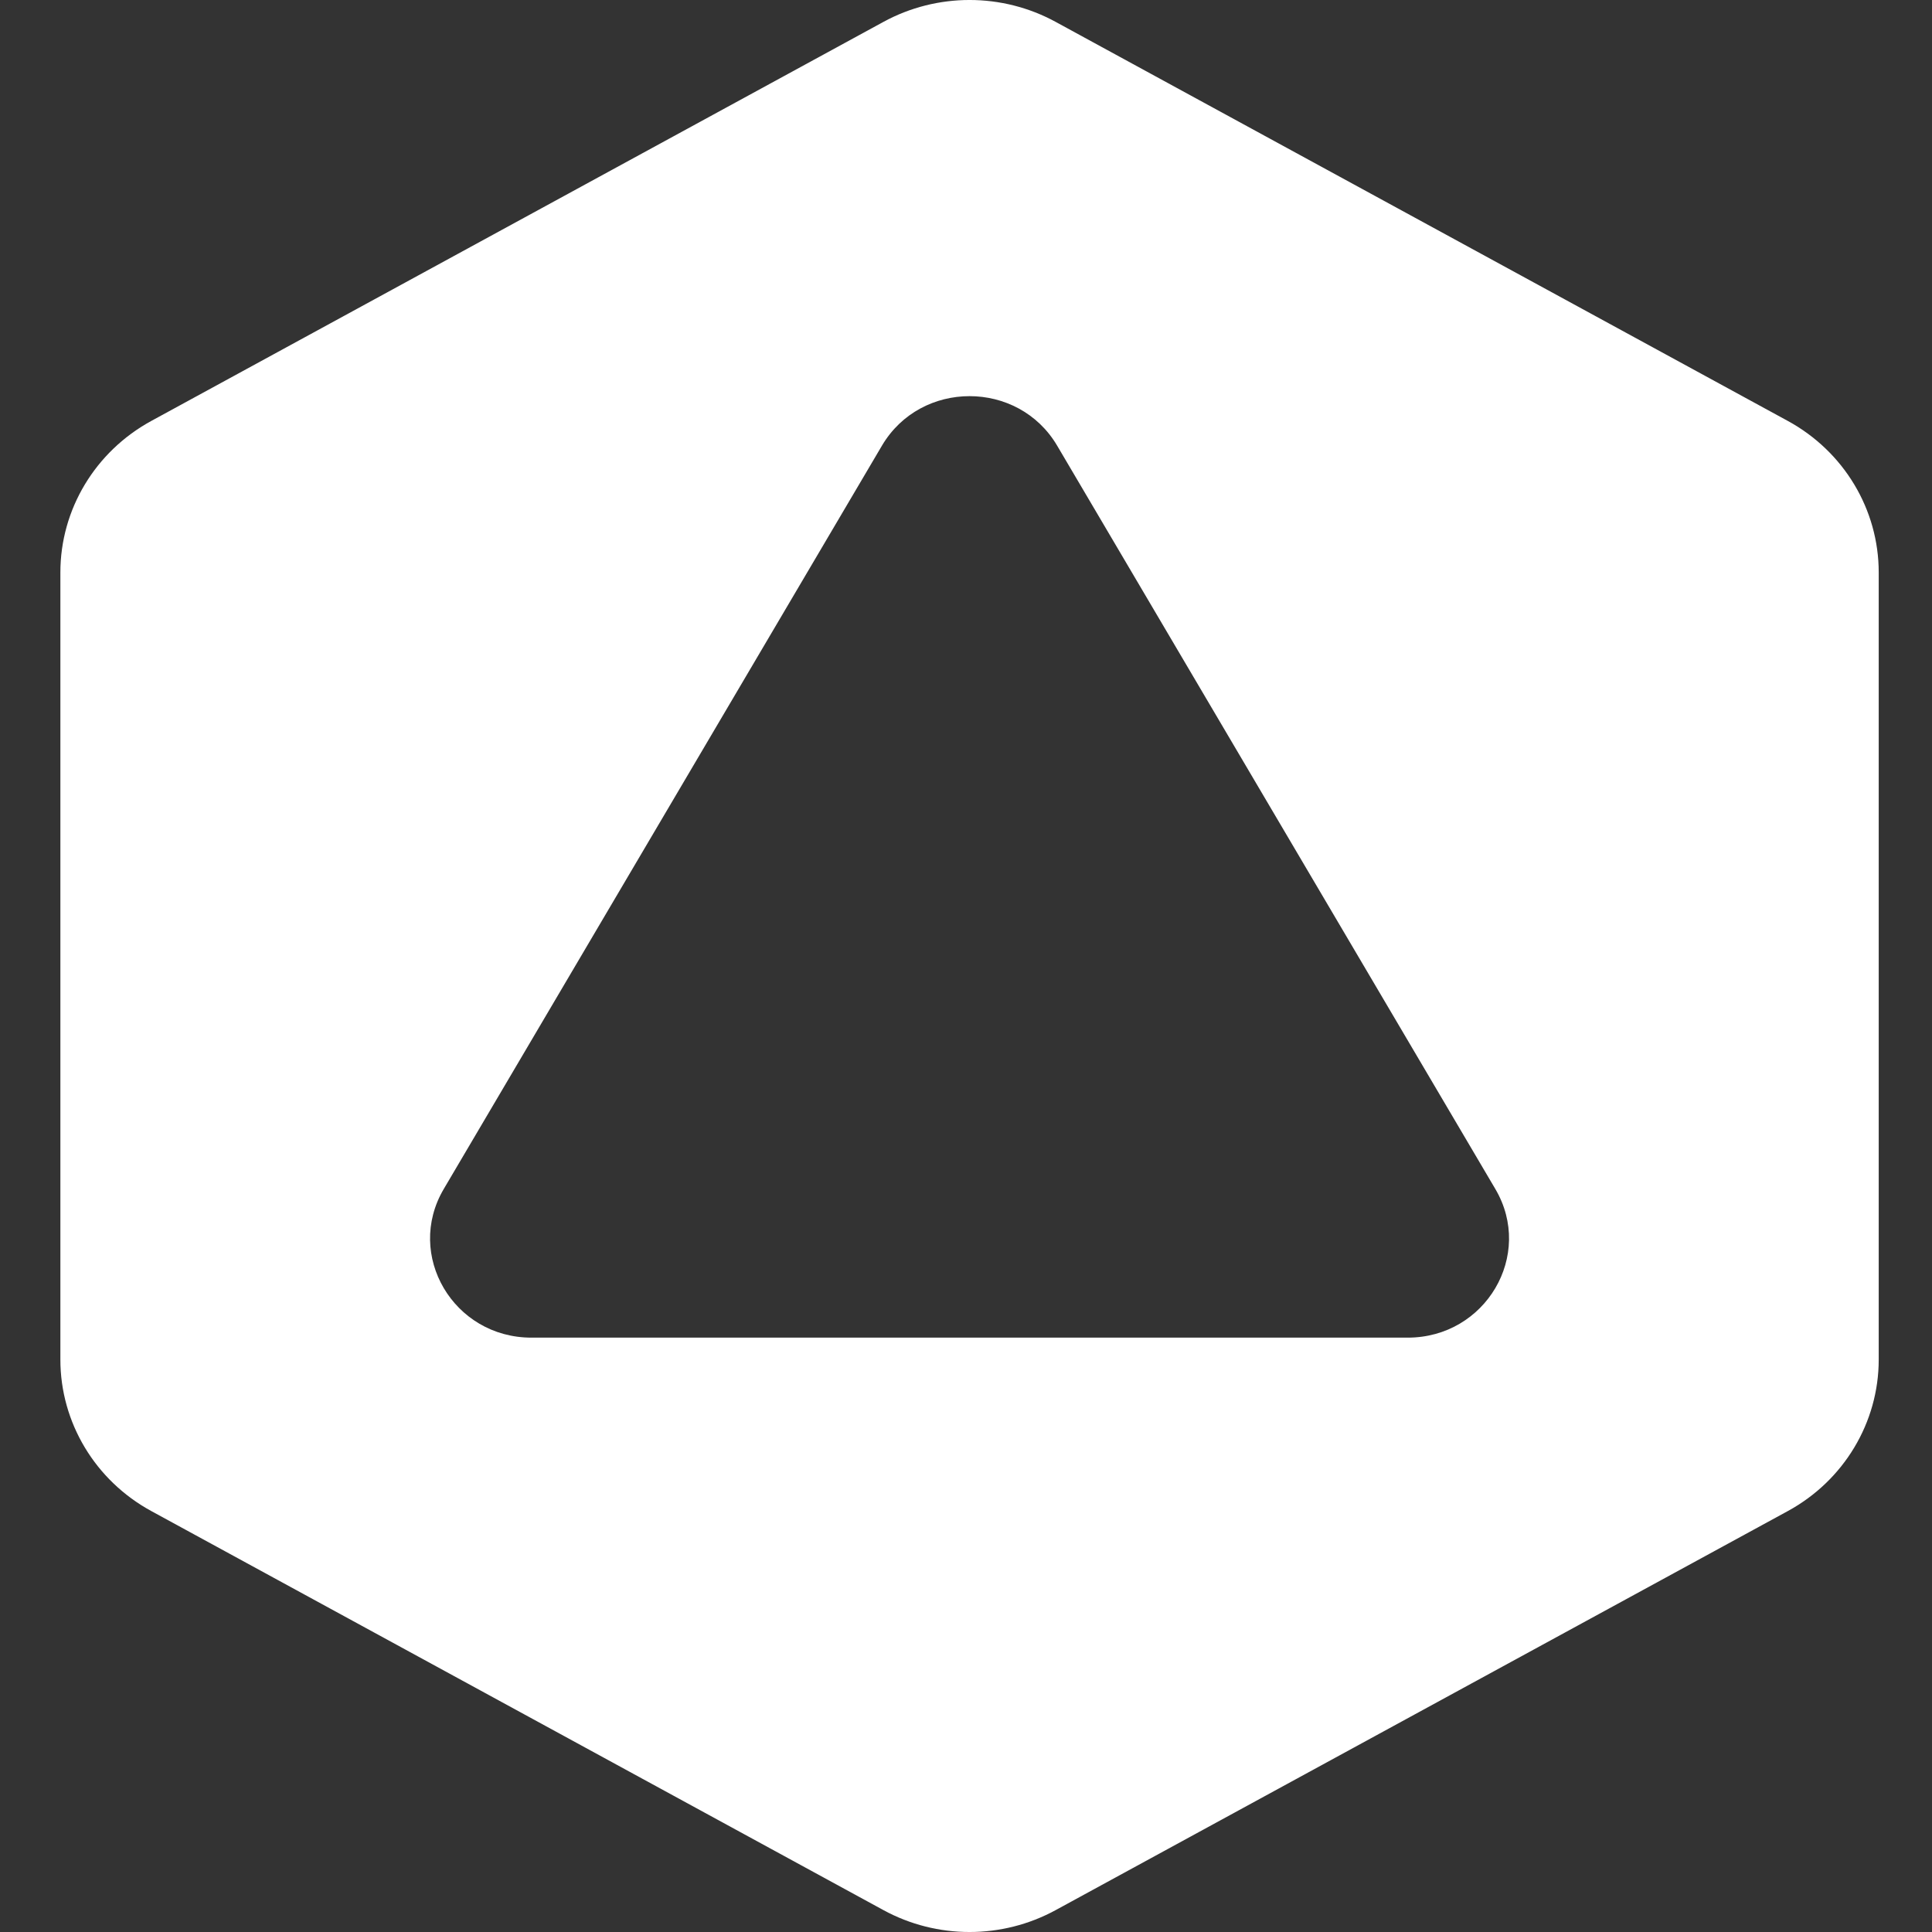 <svg width="64" height="64" viewBox="0 0 64 64" fill="none" xmlns="http://www.w3.org/2000/svg">
<rect x="0" y="0" width="64" height="64" fill="#333333" stroke="none"/>
<path fill-rule="evenodd" clip-rule="evenodd" d="M34.97 0.725C33.197 -0.242 31.039 -0.242 29.265 0.725L5.014 13.943C3.153 14.957 2 16.878 2 18.963V45.037C2 47.122 3.153 49.044 5.014 50.057L29.265 63.275C31.039 64.242 33.197 64.242 34.97 63.275L59.222 50.057C61.082 49.044 62.235 47.122 62.235 45.037V18.963C62.235 16.878 61.082 14.957 59.222 13.943L34.97 0.725ZM35.02 14.764C33.73 12.576 30.505 12.576 29.215 14.764L14.7 39.387C13.41 41.576 15.023 44.311 17.603 44.311H46.632C49.212 44.311 50.825 41.576 49.535 39.387L35.02 14.764Z" fill="white"/>
</svg>
